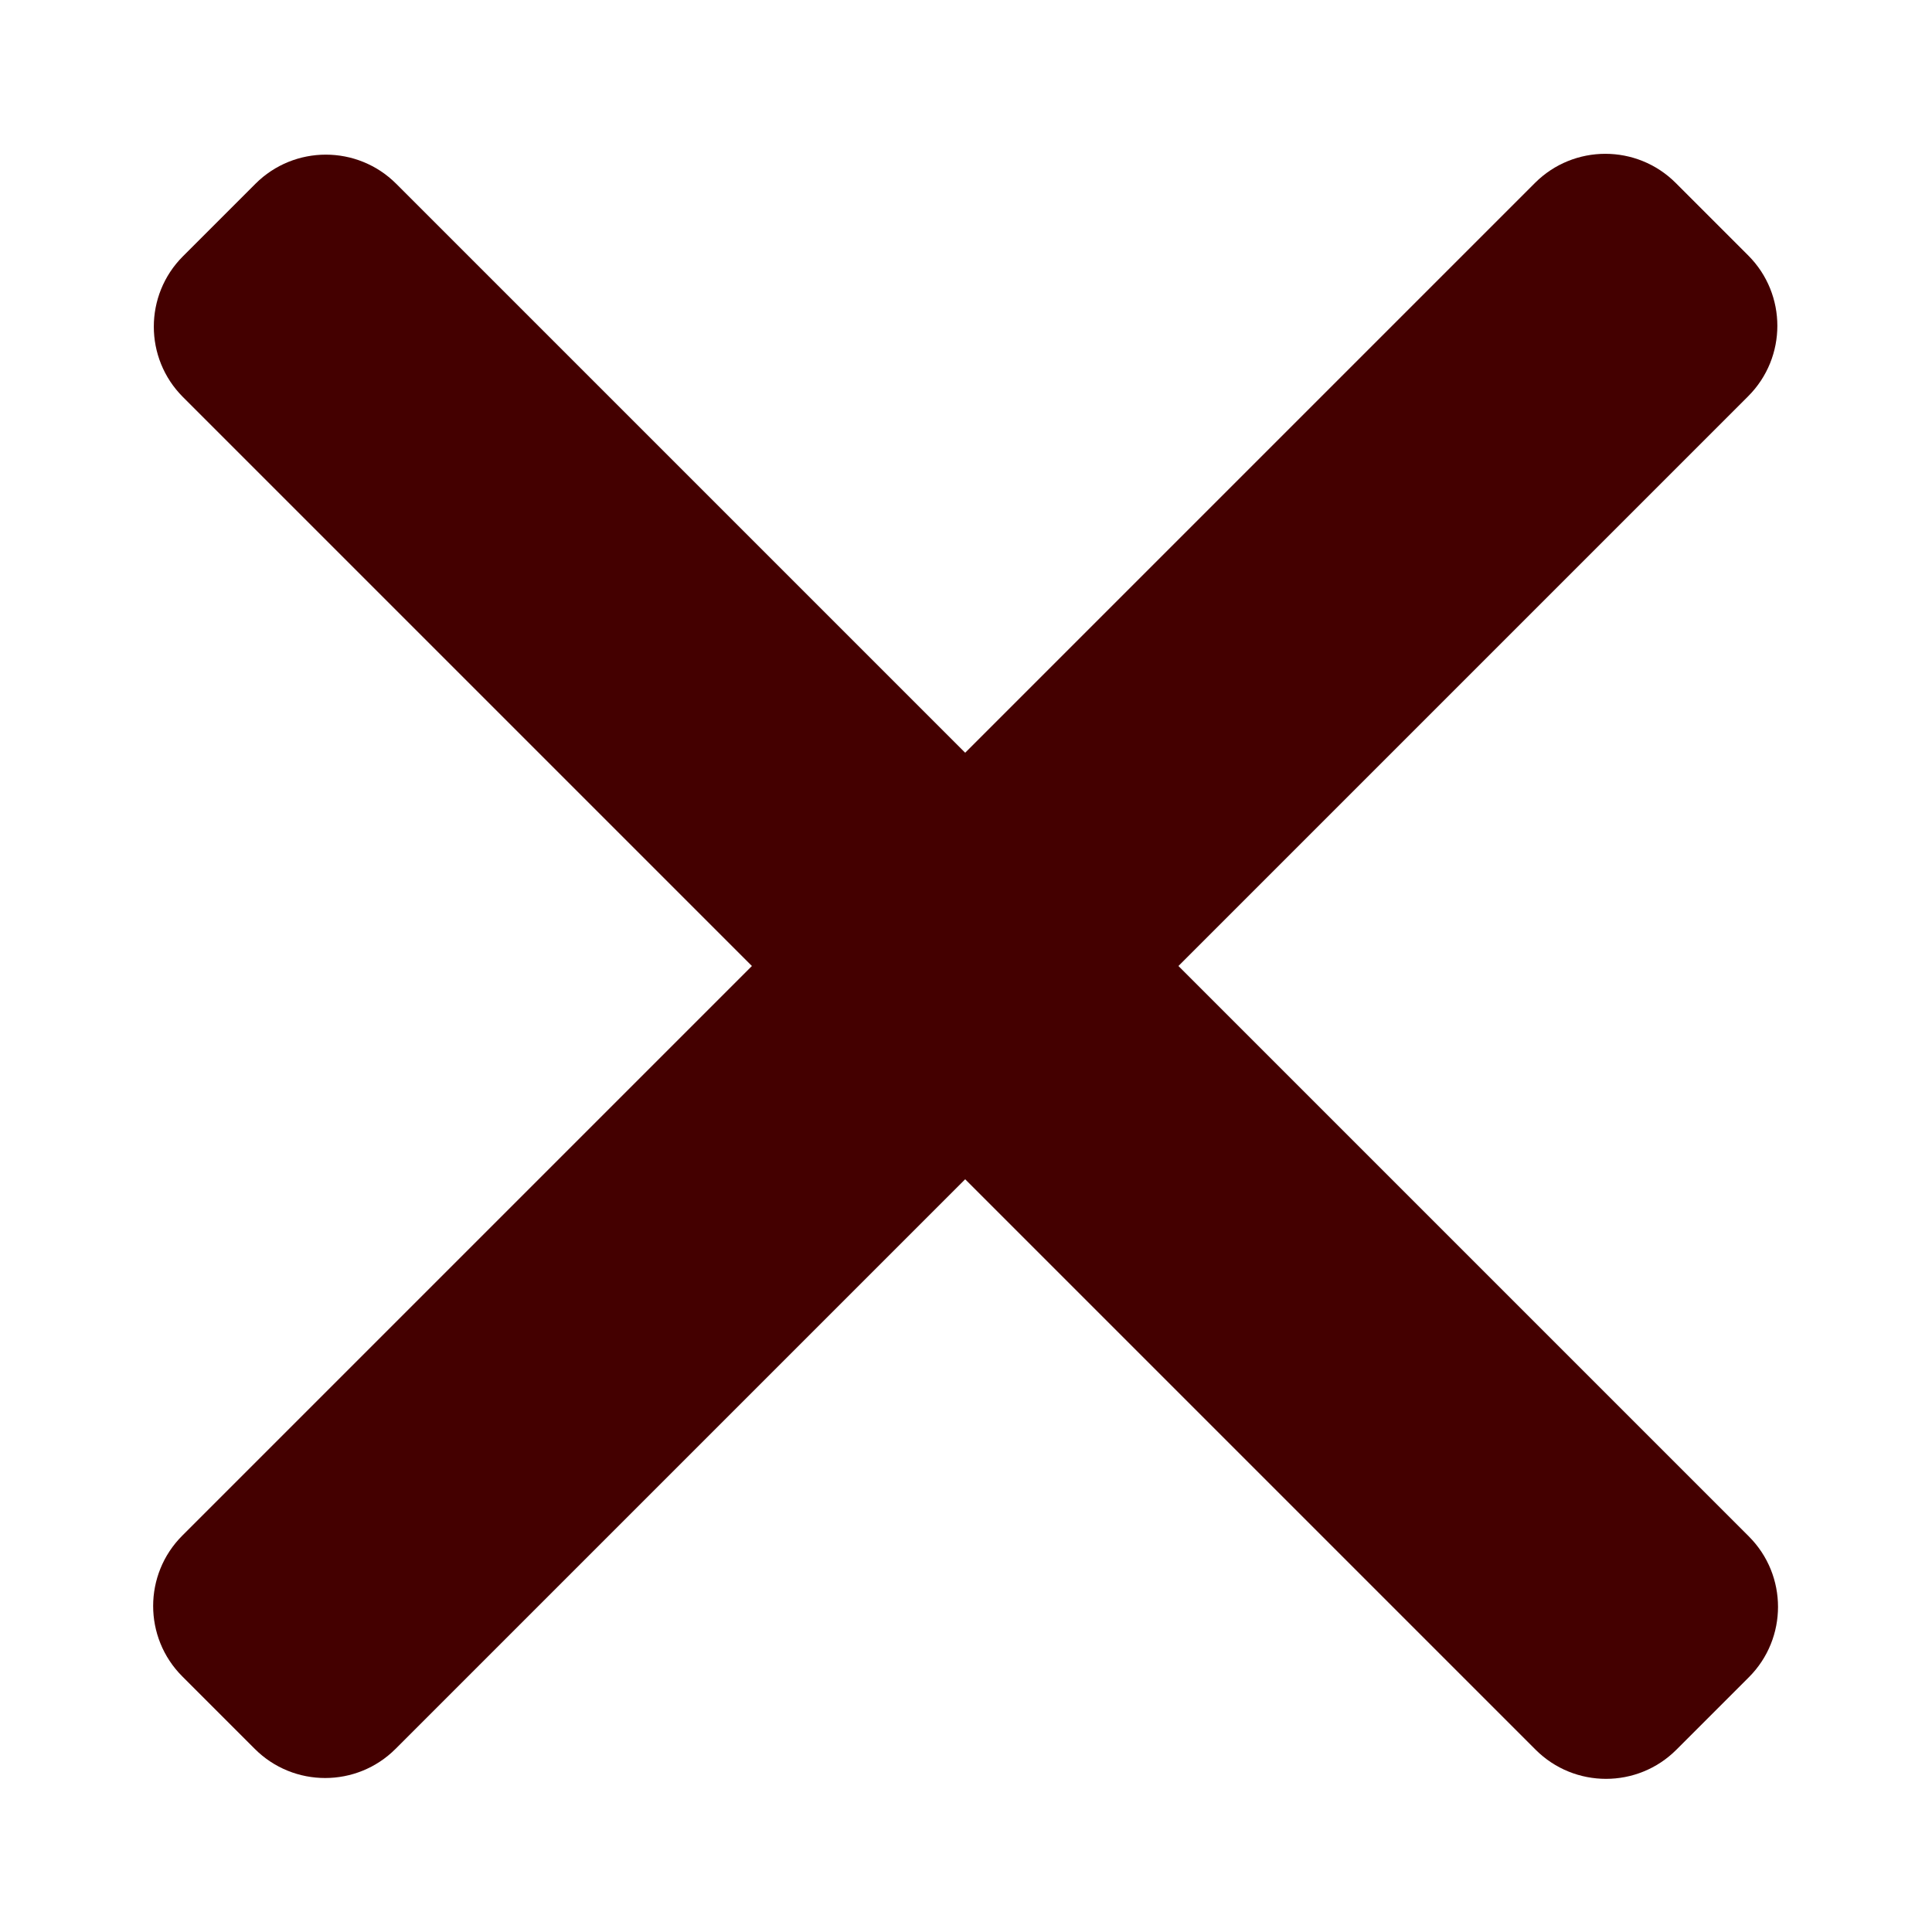 <?xml version="1.0" encoding="UTF-8" standalone="no"?>
<!DOCTYPE svg PUBLIC "-//W3C//DTD SVG 1.1//EN" "http://www.w3.org/Graphics/SVG/1.1/DTD/svg11.dtd">
<svg width="100%" height="100%" viewBox="0 0 512 512" version="1.1" xmlns="http://www.w3.org/2000/svg" xmlns:xlink="http://www.w3.org/1999/xlink" xml:space="preserve" xmlns:serif="http://www.serif.com/" style="fill-rule:evenodd;clip-rule:evenodd;stroke-linejoin:round;stroke-miterlimit:2;">
    <g transform="matrix(0.773,0.773,-1.889,1.889,500.086,-383.686)">
        <path d="M512,228.898C512,223.449 501.187,219.025 487.868,219.025L24.132,219.025C10.813,219.025 0,223.449 0,228.898L0,239.071C0,244.52 10.813,248.944 24.132,248.944L487.868,248.944C501.187,248.944 512,244.52 512,239.071L512,228.898Z" style="fill:rgb(68,0,0);"/>
    </g>
    <g transform="matrix(-0.773,0.773,-1.889,-1.889,895.686,500.086)">
        <path d="M512,228.898C512,223.449 501.187,219.025 487.868,219.025L24.132,219.025C10.813,219.025 0,223.449 0,228.898L0,239.071C0,244.52 10.813,248.944 24.132,248.944L487.868,248.944C501.187,248.944 512,244.52 512,239.071L512,228.898Z" style="fill:rgb(68,0,0);"/>
    </g>
</svg>
